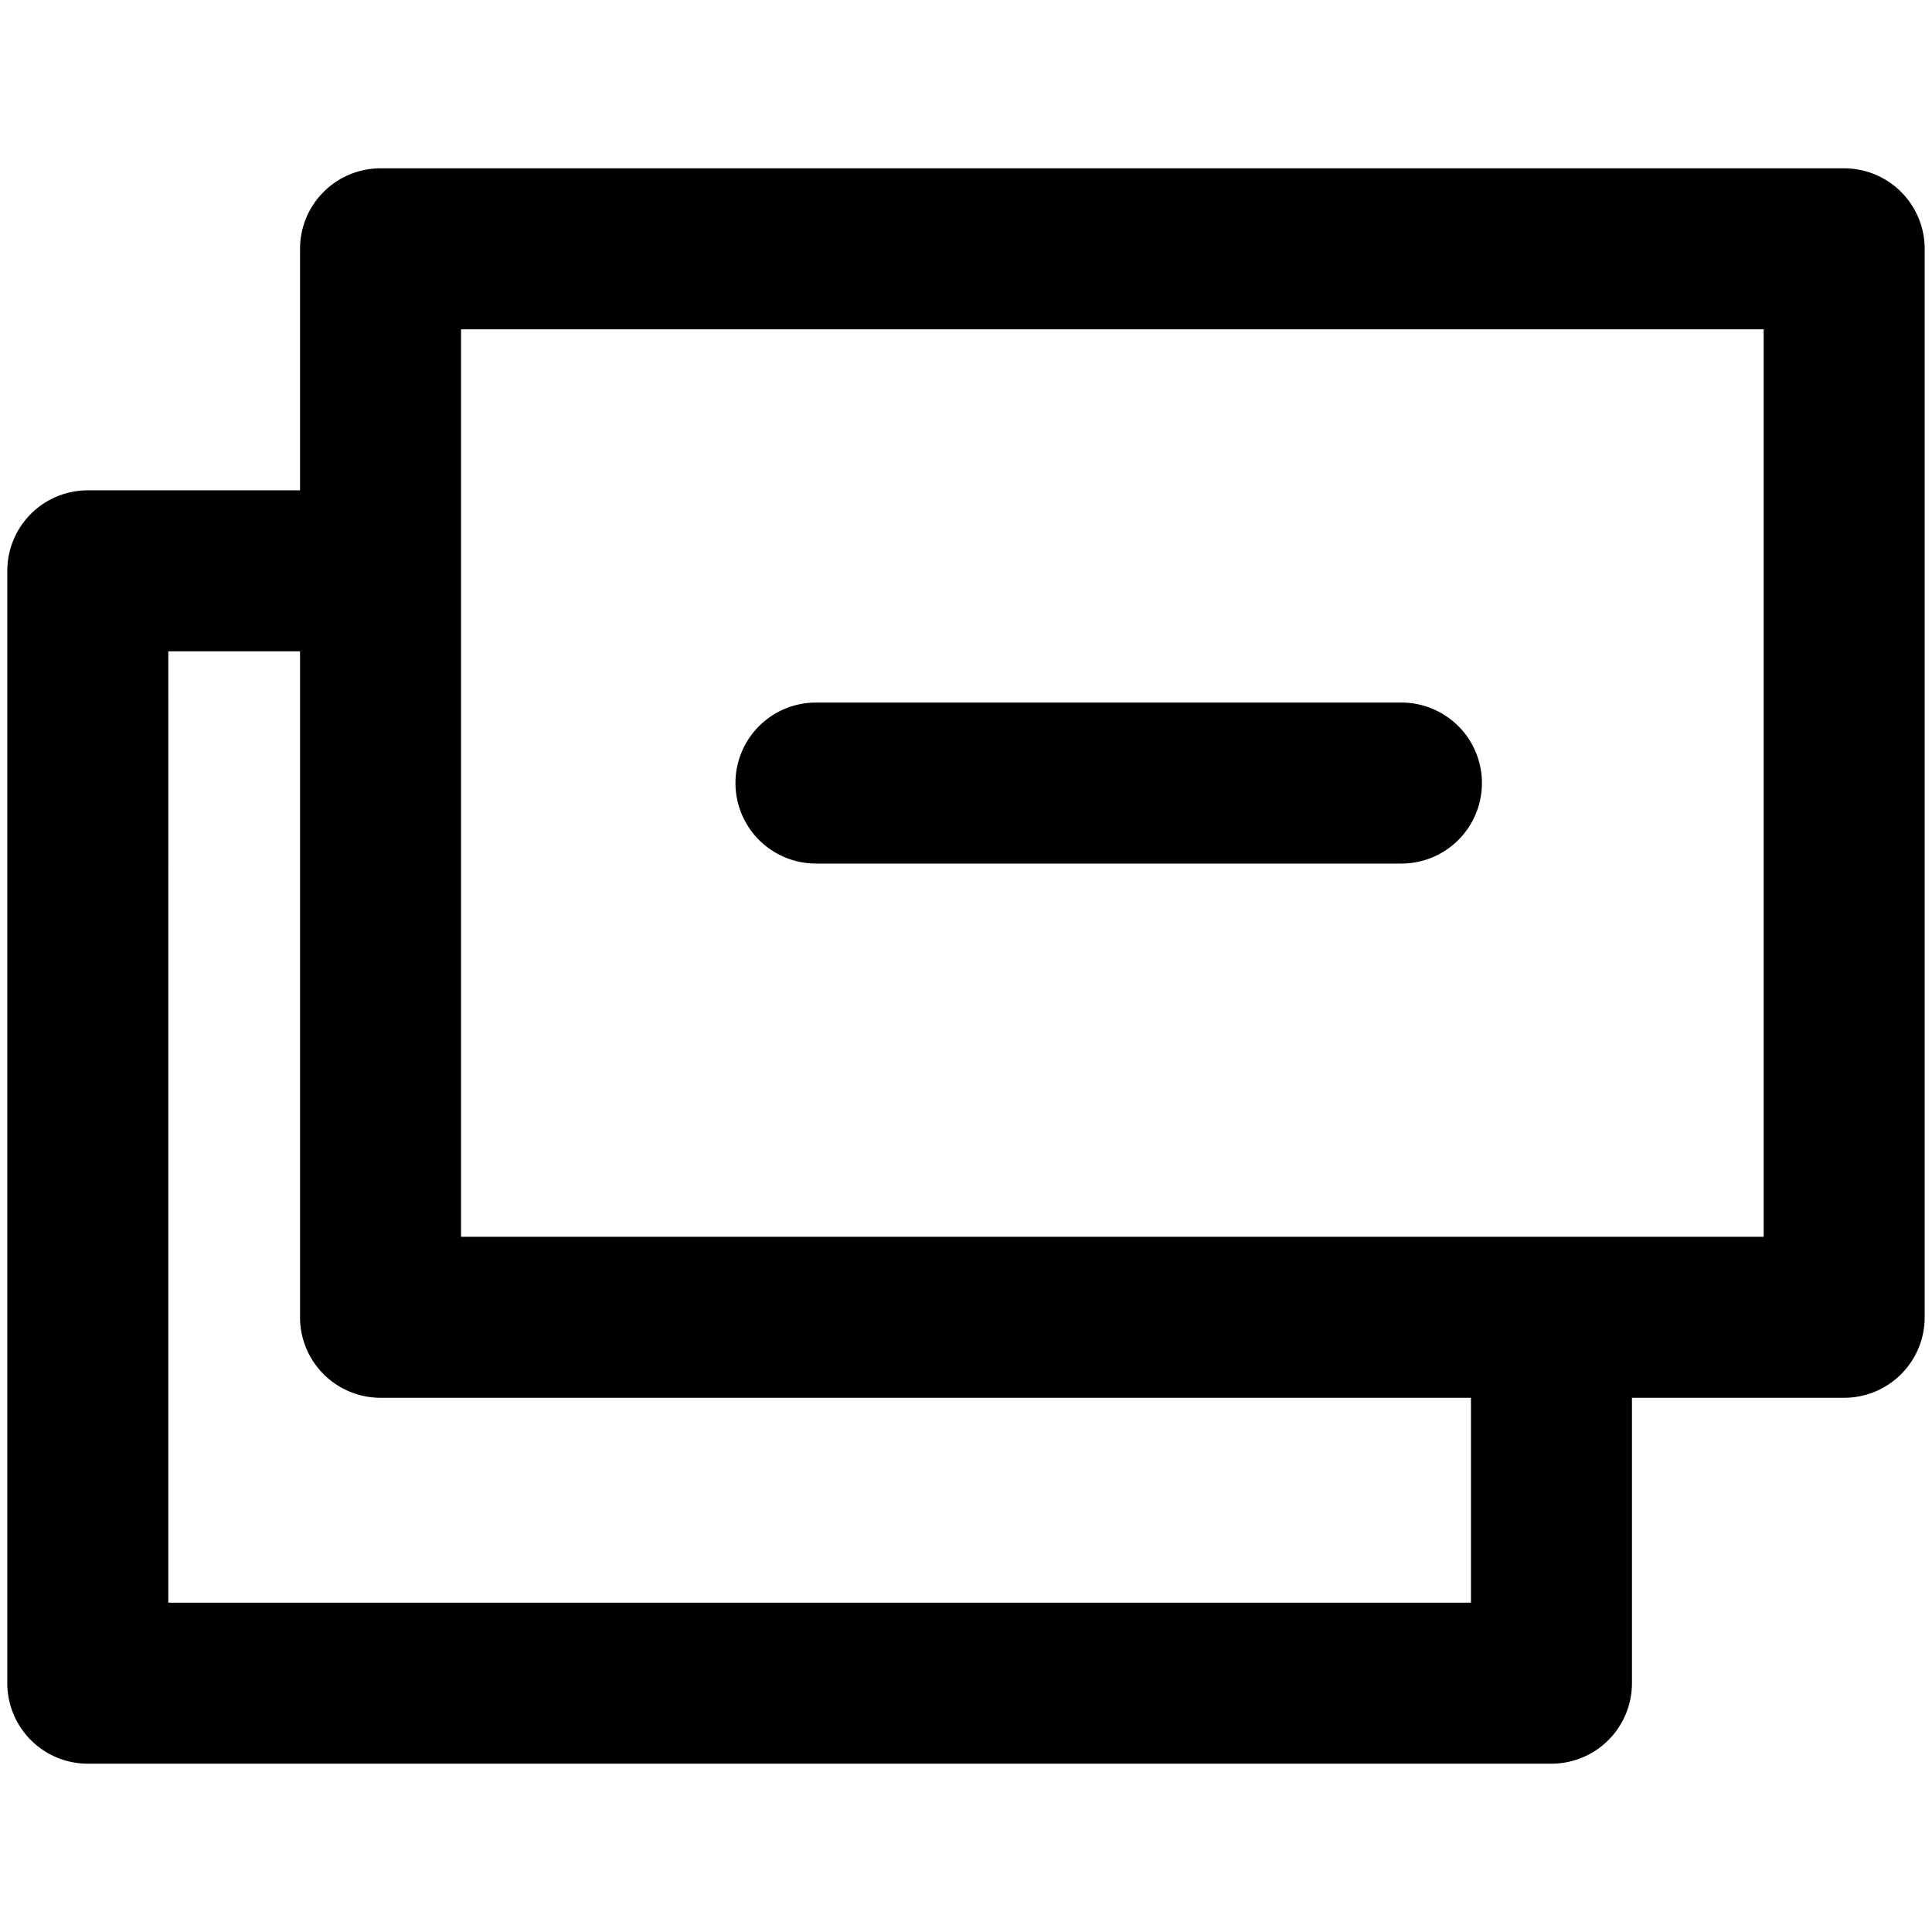 <svg xmlns="http://www.w3.org/2000/svg" viewBox="0 0 264 264">
    <path d="M11.999 241.001a11 11 0 0 1-11-11v-152a11 11 0 0 1 11-11h29v-33a11 11 0 0 1 11-11h200a11 11 0 0 1 11 11v146a11 11 0 0 1-11 11h-29v39a11 11 0 0 1-11 11Zm11-22h178v-28h-149a11 11 0 0 1-11-11v-91h-18Zm218-50v-124h-178v124Zm-129.5-51a11 11 0 0 1-11-11 11 11 0 0 1 11-11h80a11 11 0 0 1 11 11 11 11 0 0 1-11 11Z"/>
</svg>
